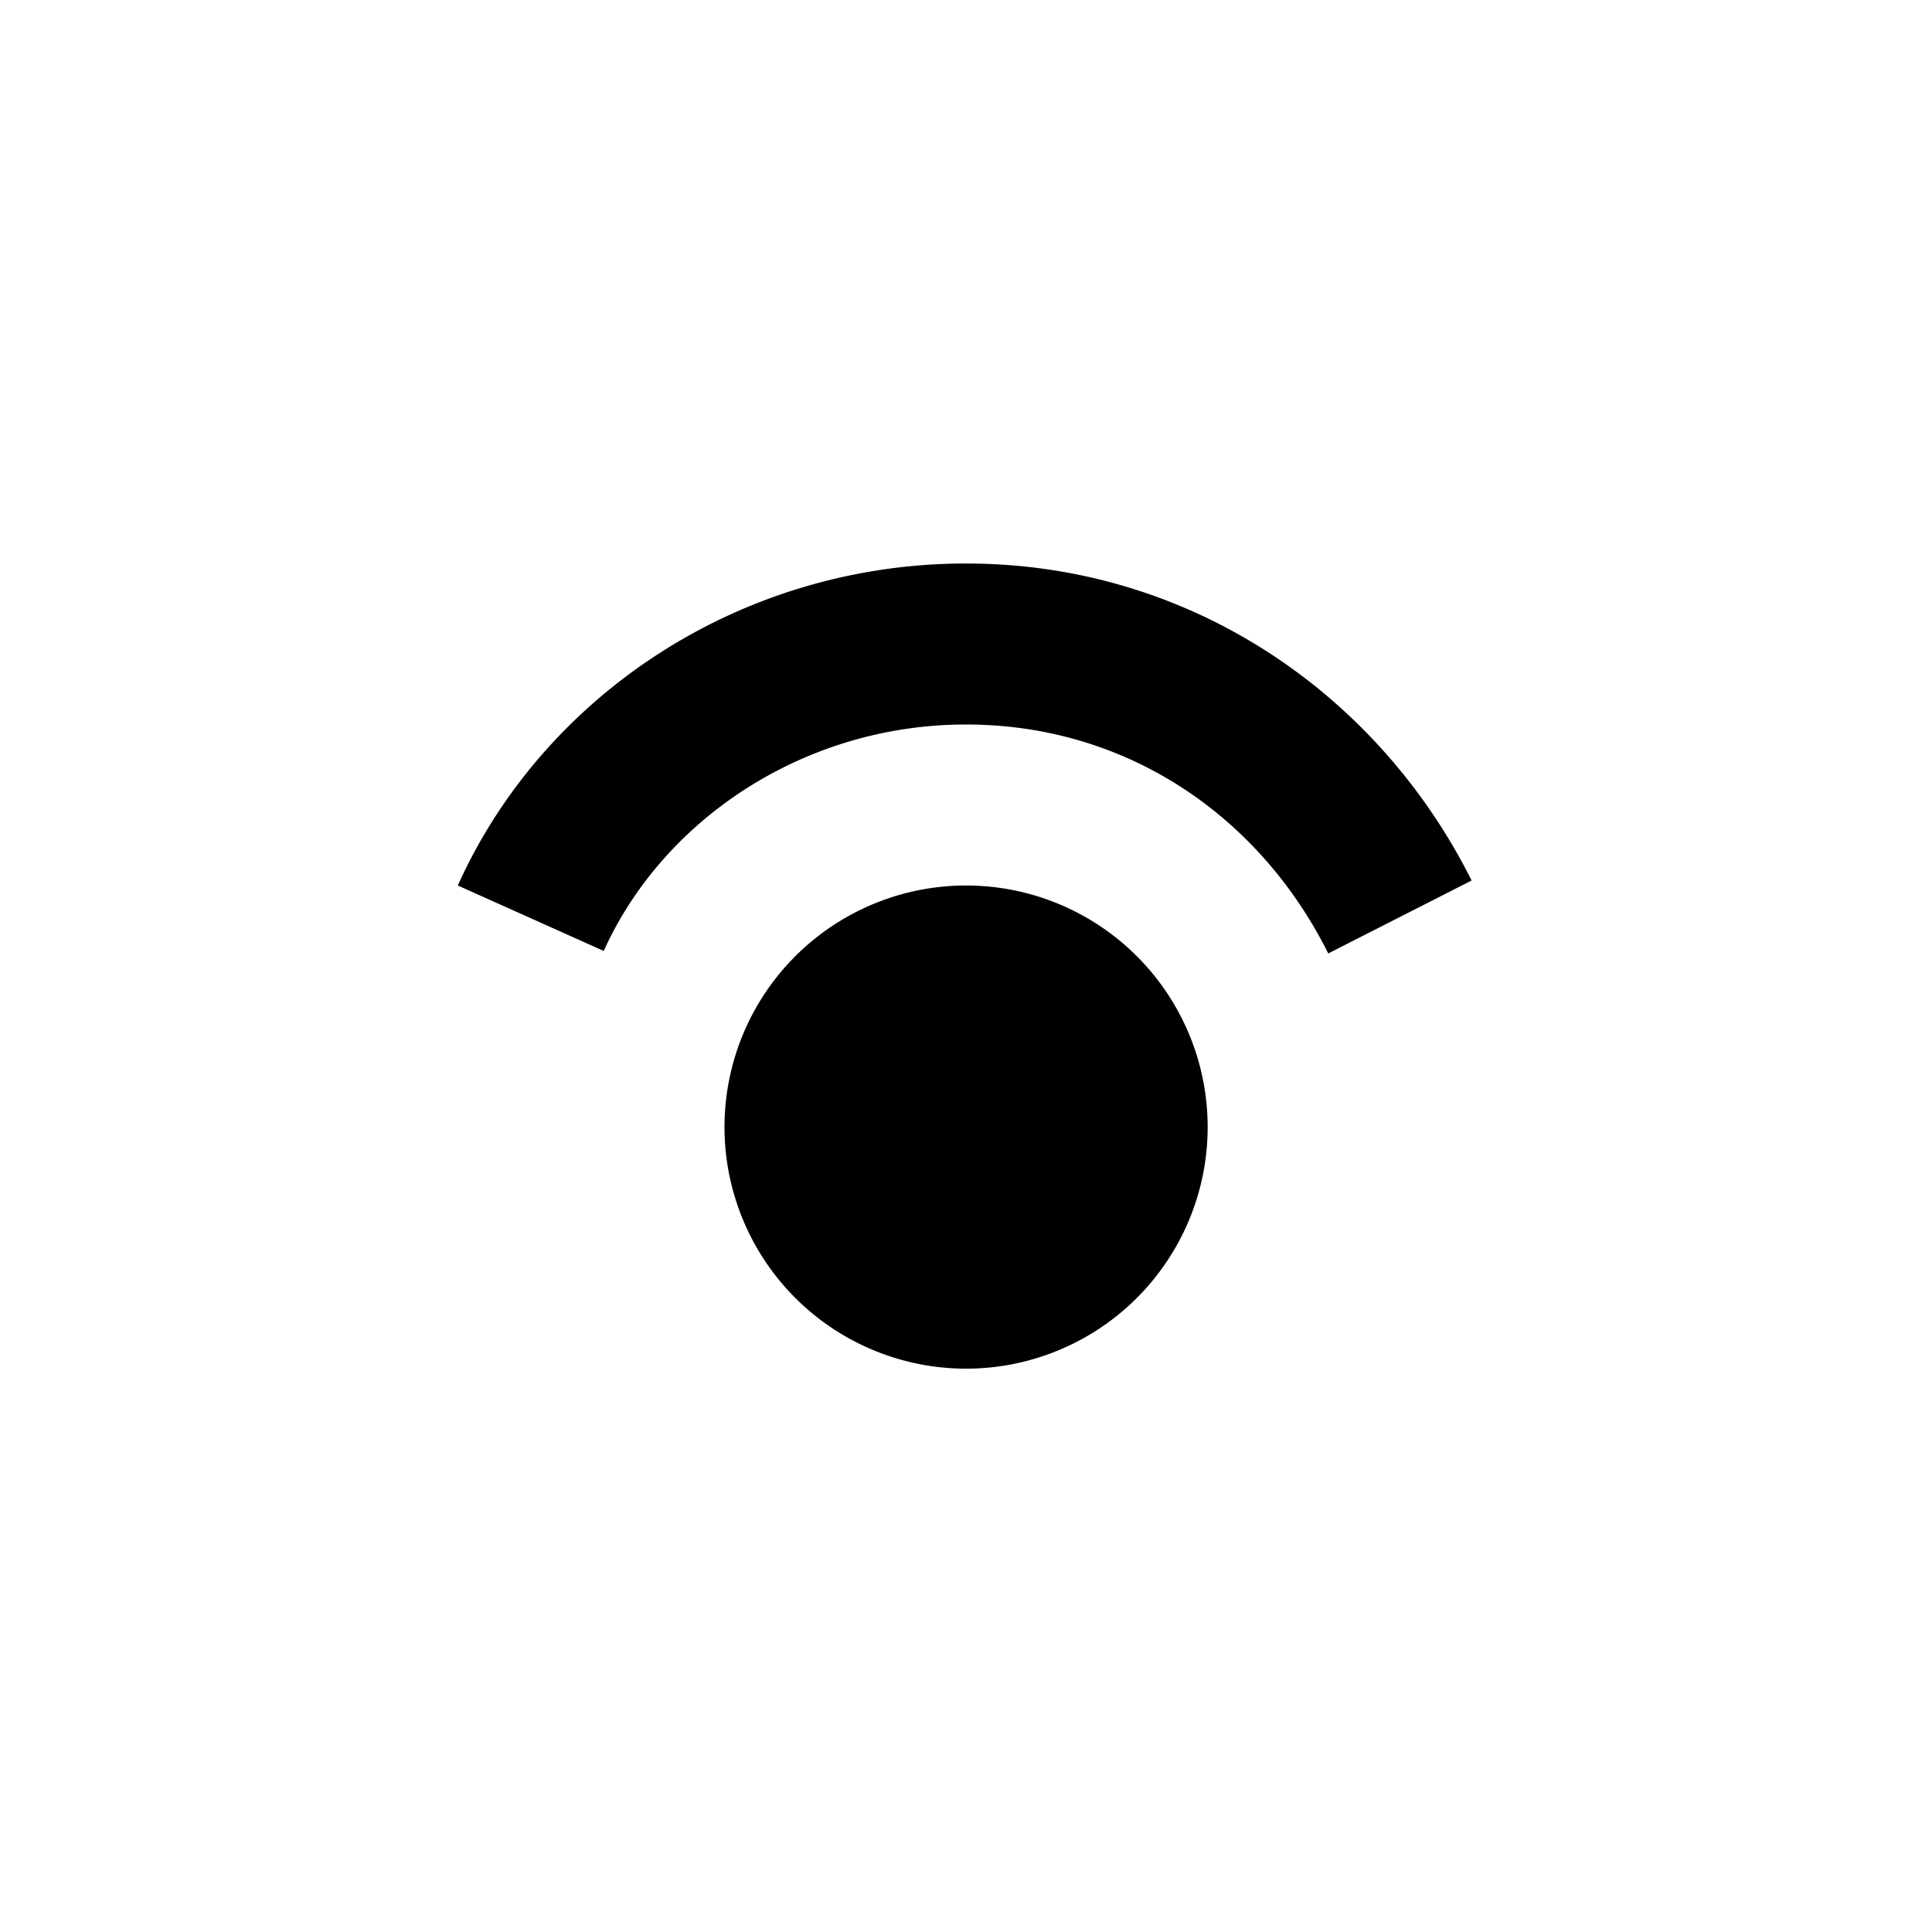 <svg xmlns="http://www.w3.org/2000/svg" viewBox="0 0 24 24"><path d="M12 7c-2.79 0-5.246 1.629-6.313 4l1.813.813C8.234 10.183 9.988 9 12 9s3.656 1.152 4.5 2.844l1.781-.906C17.125 8.627 14.79 7 12 7zm0 4a3 3 0 1 0 .002 6.002A3 3 0 0 0 12 11z"/></svg>